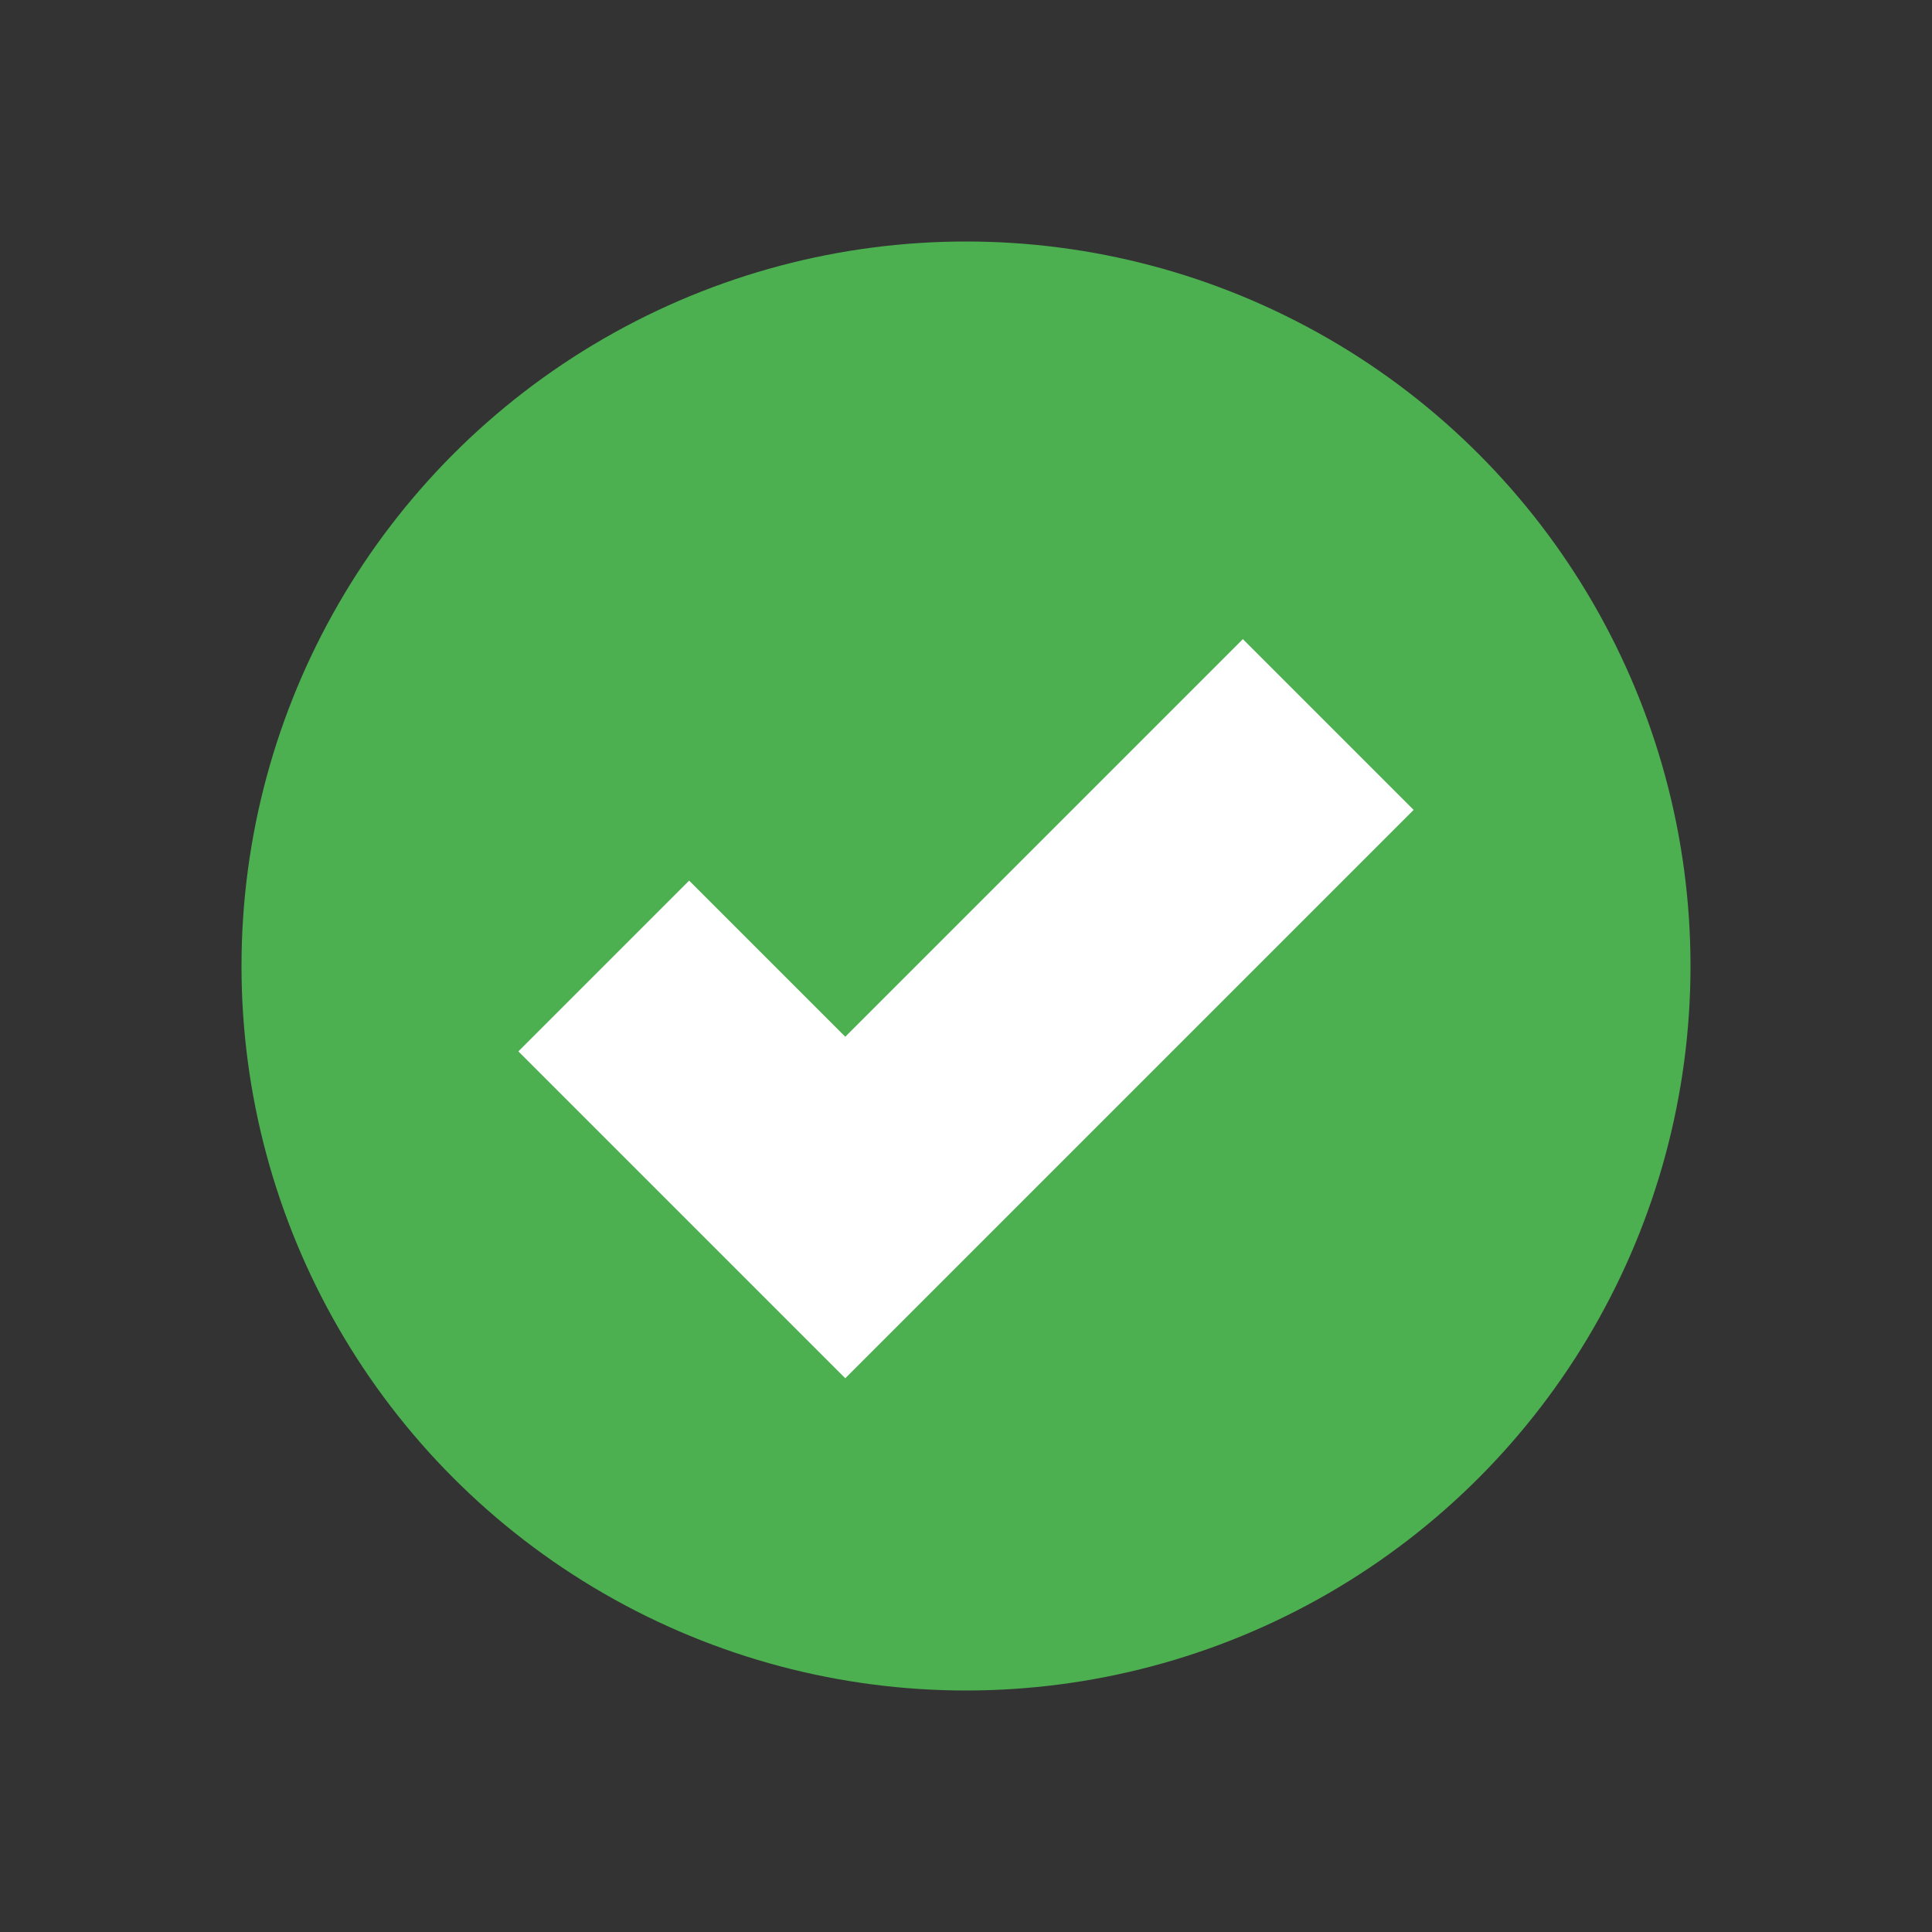 <?xml version="1.0" encoding="UTF-8"?>
<svg width="8" height="8" viewBox="0 0 8 8" xmlns="http://www.w3.org/2000/svg">
  <rect x="0" y="0" width="8" height="8" fill="#333333" stroke="none"/>
  <circle cx="4" cy="4" r="3" fill="#4CAF50"/>
  <path d="M2.5 4l1 1 2-2" stroke="white" stroke-width="1" fill="none"/>
</svg>
